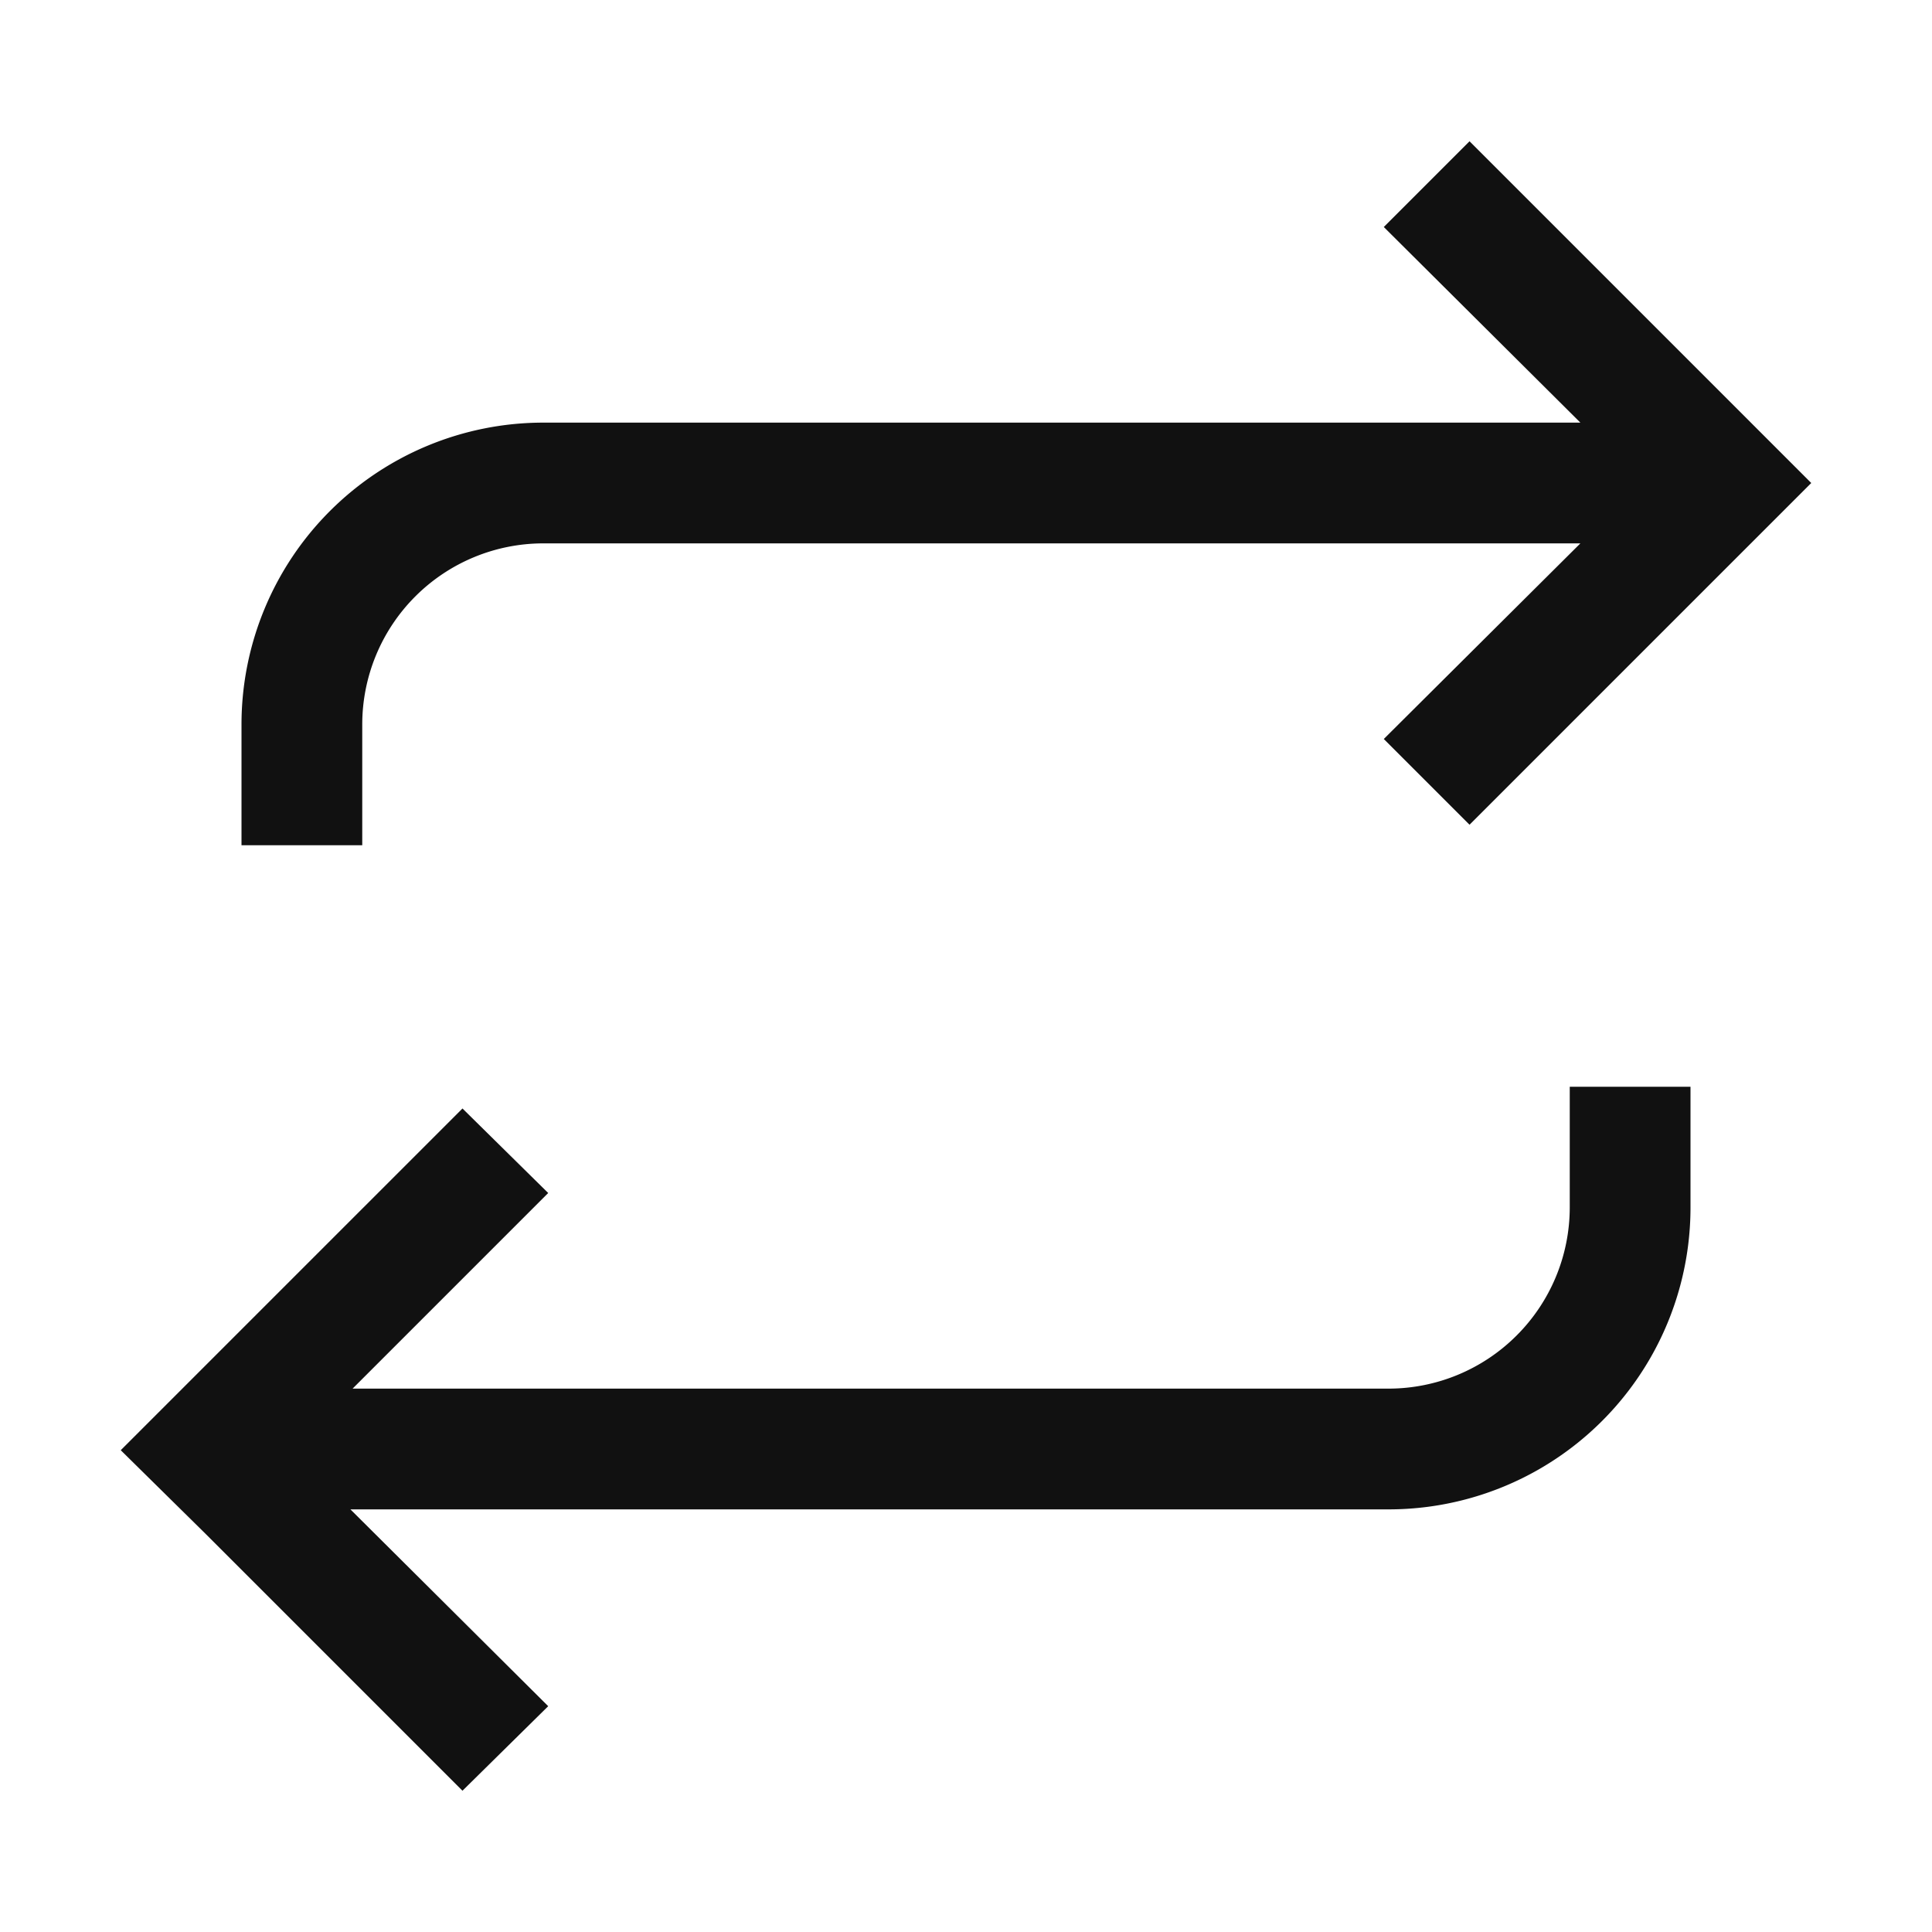 <svg viewBox="0 0 16 16" fill="none" xmlns="http://www.w3.org/2000/svg"><path fill-rule="evenodd" clip-rule="evenodd" d="m11.46 1.88 1.628 1.62H4.5A2.5 2.5 0 0 0 2 6v1h1V6a1.5 1.5 0 0 1 1.5-1.5h8.588L11.46 6.12l.71.71 2.12-2.12L15 4l-.71-.71-2.12-2.12-.71.71Zm1.1 9.18A1.5 1.5 0 0 0 13 10V9h1v1a2.5 2.5 0 0 1-2.5 2.5H2.902l1.638 1.63-.71.7-2.12-2.12-.71-.7.71-.71 2.12-2.12.71.7-1.62 1.62h8.58a1.5 1.5 0 0 0 1.06-.44Z" fill="#111111"/></svg>